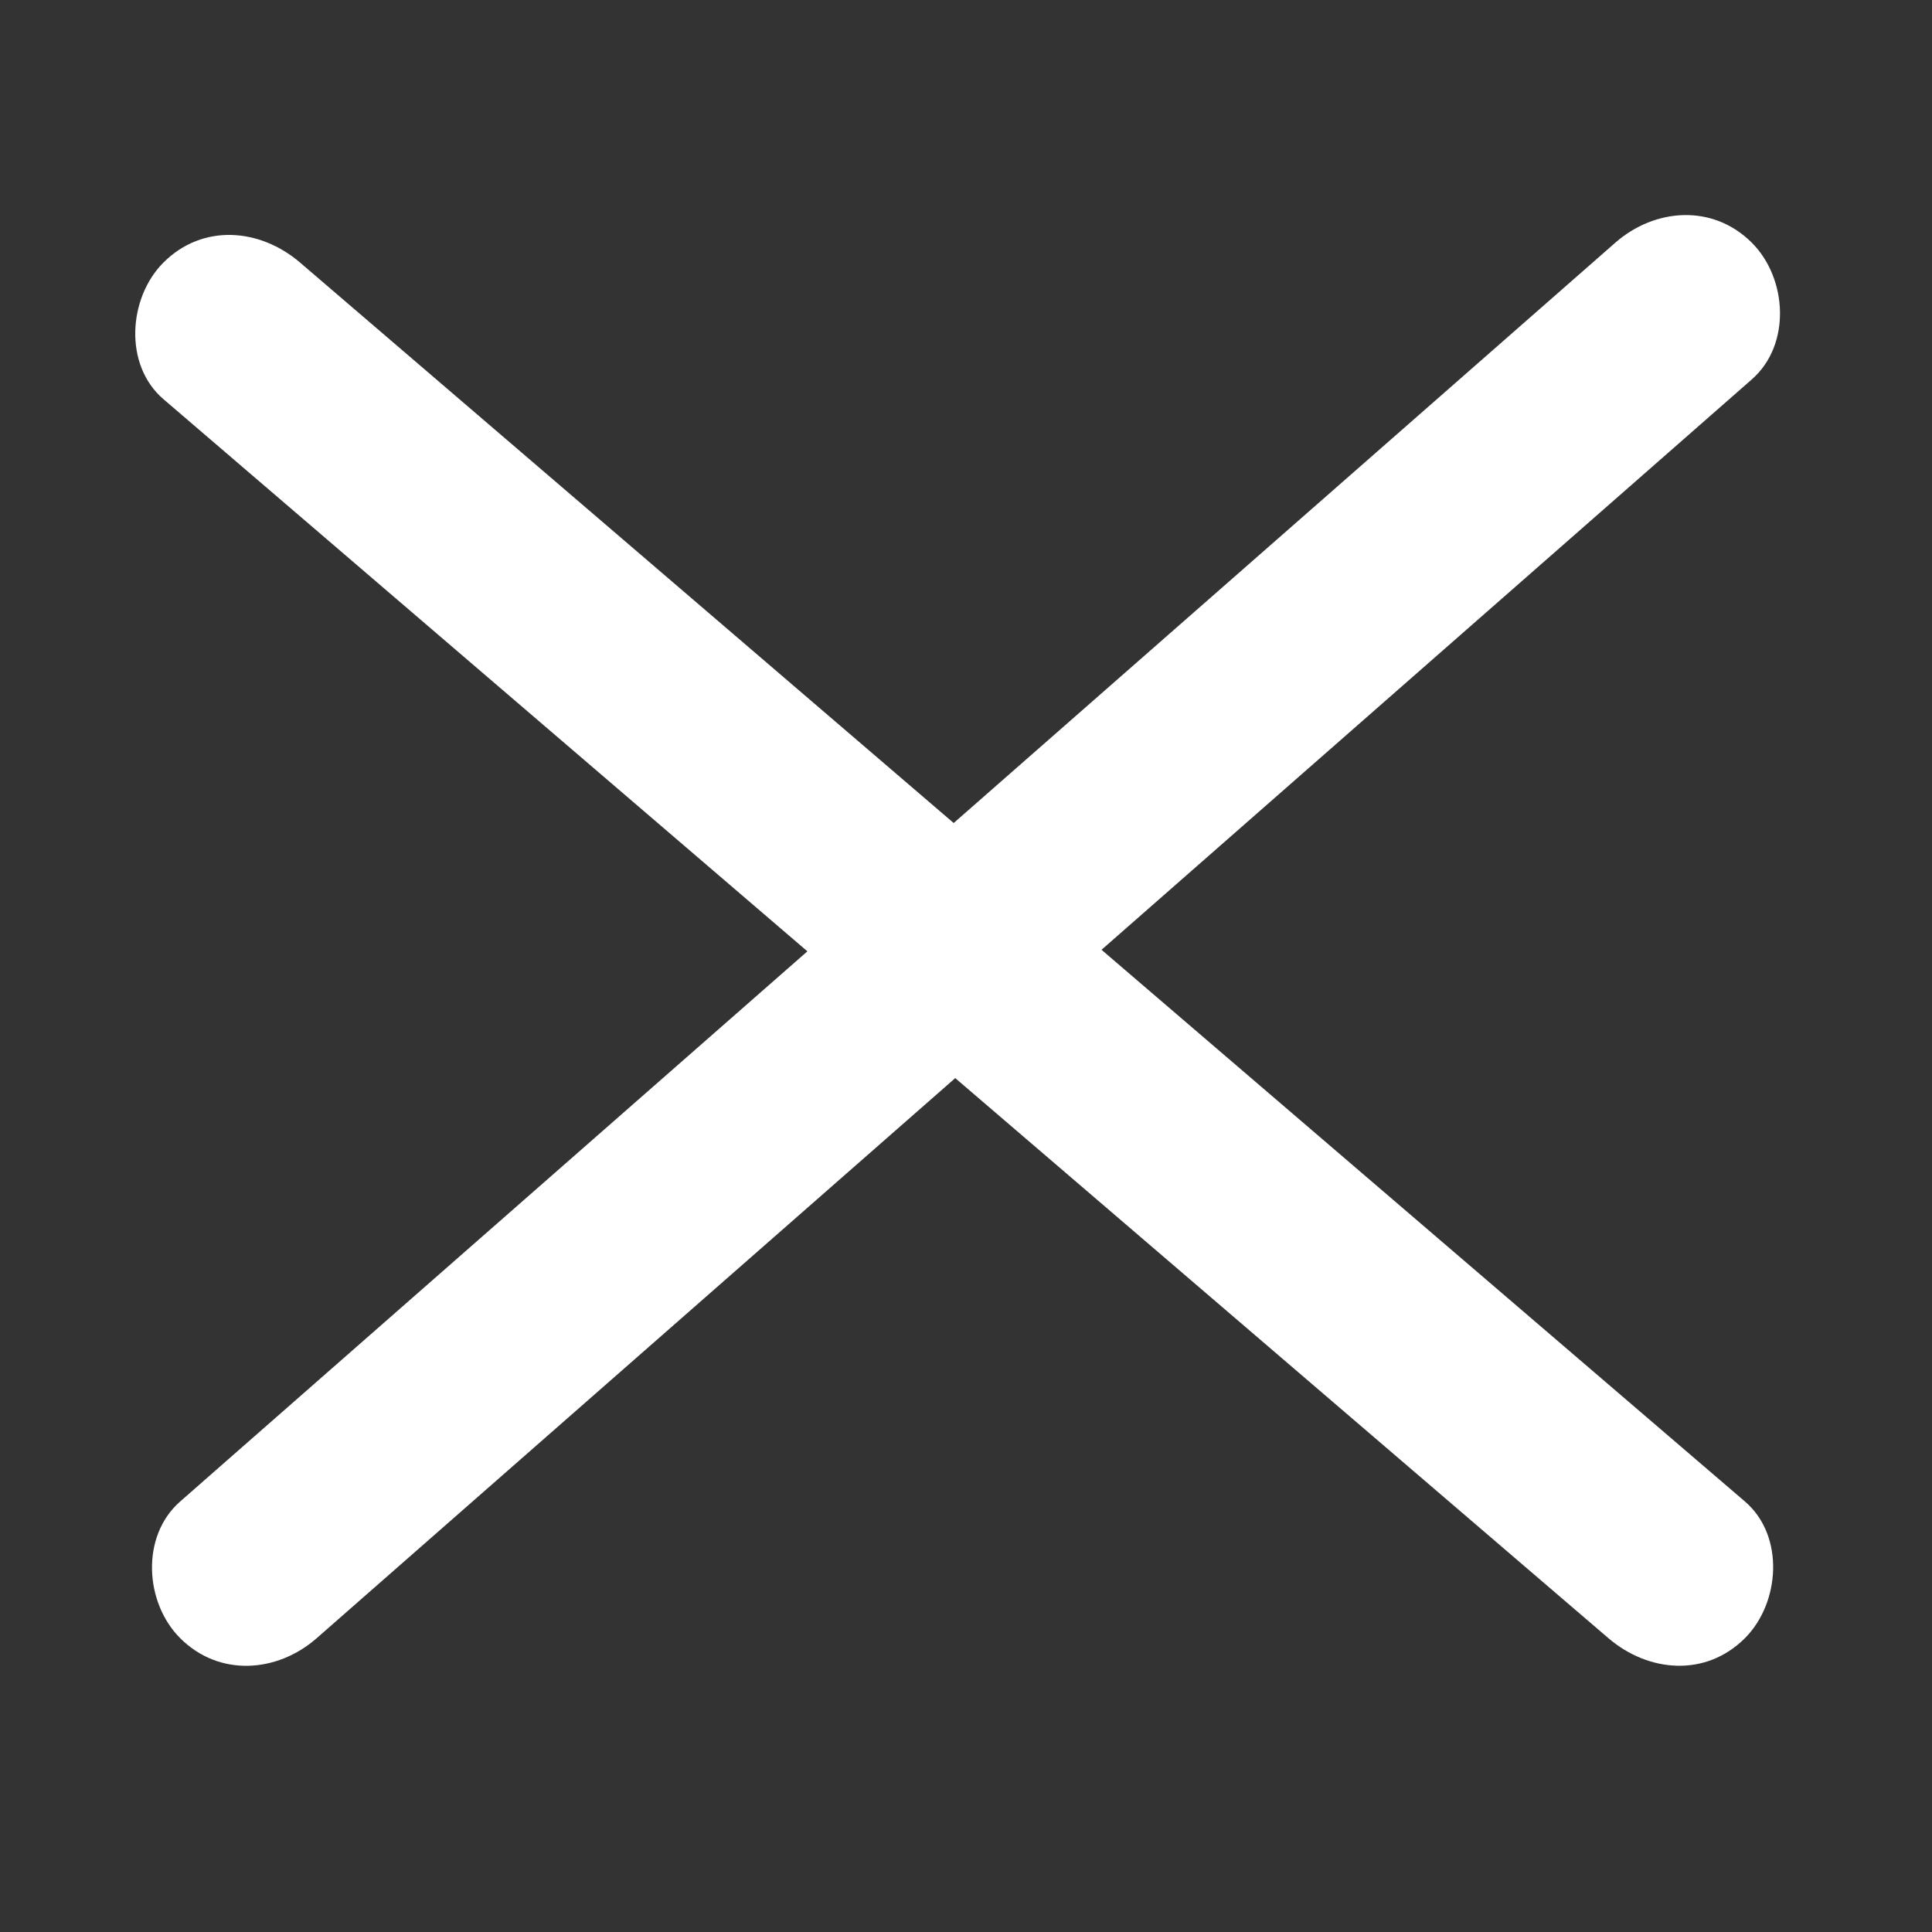 <?xml version="1.0" encoding="utf-8"?>
<!-- Generator: Adobe Illustrator 16.0.3, SVG Export Plug-In . SVG Version: 6.00 Build 0)  -->
<!DOCTYPE svg PUBLIC "-//W3C//DTD SVG 1.1//EN" "http://www.w3.org/Graphics/SVG/1.1/DTD/svg11.dtd">
<svg version="1.1" id="close" xmlns:x="http://ns.adobe.com/Extensibility/1.0/" xmlns:i="http://ns.adobe.com/AdobeIllustrator/10.0/" xmlns:graph="http://ns.adobe.com/Graphs/1.0/"
	 xmlns="http://www.w3.org/2000/svg" xmlns:xlink="http://www.w3.org/1999/xlink" xmlns:a="http://ns.adobe.com/AdobeSVGViewerExtensions/3.0/"
	 x="0px" y="0px" width="30px" height="30px" viewBox="0 0 300 300" style="enable-background:new 0 0 300 300;"
	 xml:space="preserve">
<rect x="0" y="0" width="300" height="300" fill="#333333" stroke="none"/>
<g>
	<g>
		<path style="fill:#FFFFFF;" d="M25.378,61.982c31.854,27.314,63.708,54.627,95.562,81.941
			c40.876,35.051,81.753,70.102,122.63,105.152c2.058,1.764,4.116,3.528,6.174,5.293c6.201,5.317,15.104,6.11,21.213,0
			c5.447-5.447,6.212-15.887,0-21.213c-31.854-27.313-63.708-54.628-95.562-81.941c-40.877-35.05-81.753-70.101-122.63-105.151
			c-2.058-1.765-4.116-3.529-6.174-5.293c-6.201-5.317-15.103-6.11-21.213,0C19.931,46.216,19.167,56.656,25.378,61.982
			L25.378,61.982z"/>
	</g>
</g>
<g>
	<g>
		<path style="fill:#FFFFFF;" d="M250.814,37.693c-31.526,27.652-63.052,55.305-94.578,82.957
			c-40.629,35.639-81.259,71.275-121.889,106.912c-2.125,1.865-4.25,3.729-6.375,5.594c-6.15,5.395-5.496,15.717,0,21.213
			c6.062,6.061,15.072,5.387,21.213,0c31.526-27.652,63.052-55.305,94.578-82.957c40.629-35.638,81.259-71.276,121.889-106.914
			c2.125-1.864,4.25-3.728,6.375-5.592c6.15-5.395,5.496-15.717,0-21.213C265.966,31.632,256.955,32.307,250.814,37.693
			L250.814,37.693z"/>
	</g>
</g>
</svg>
